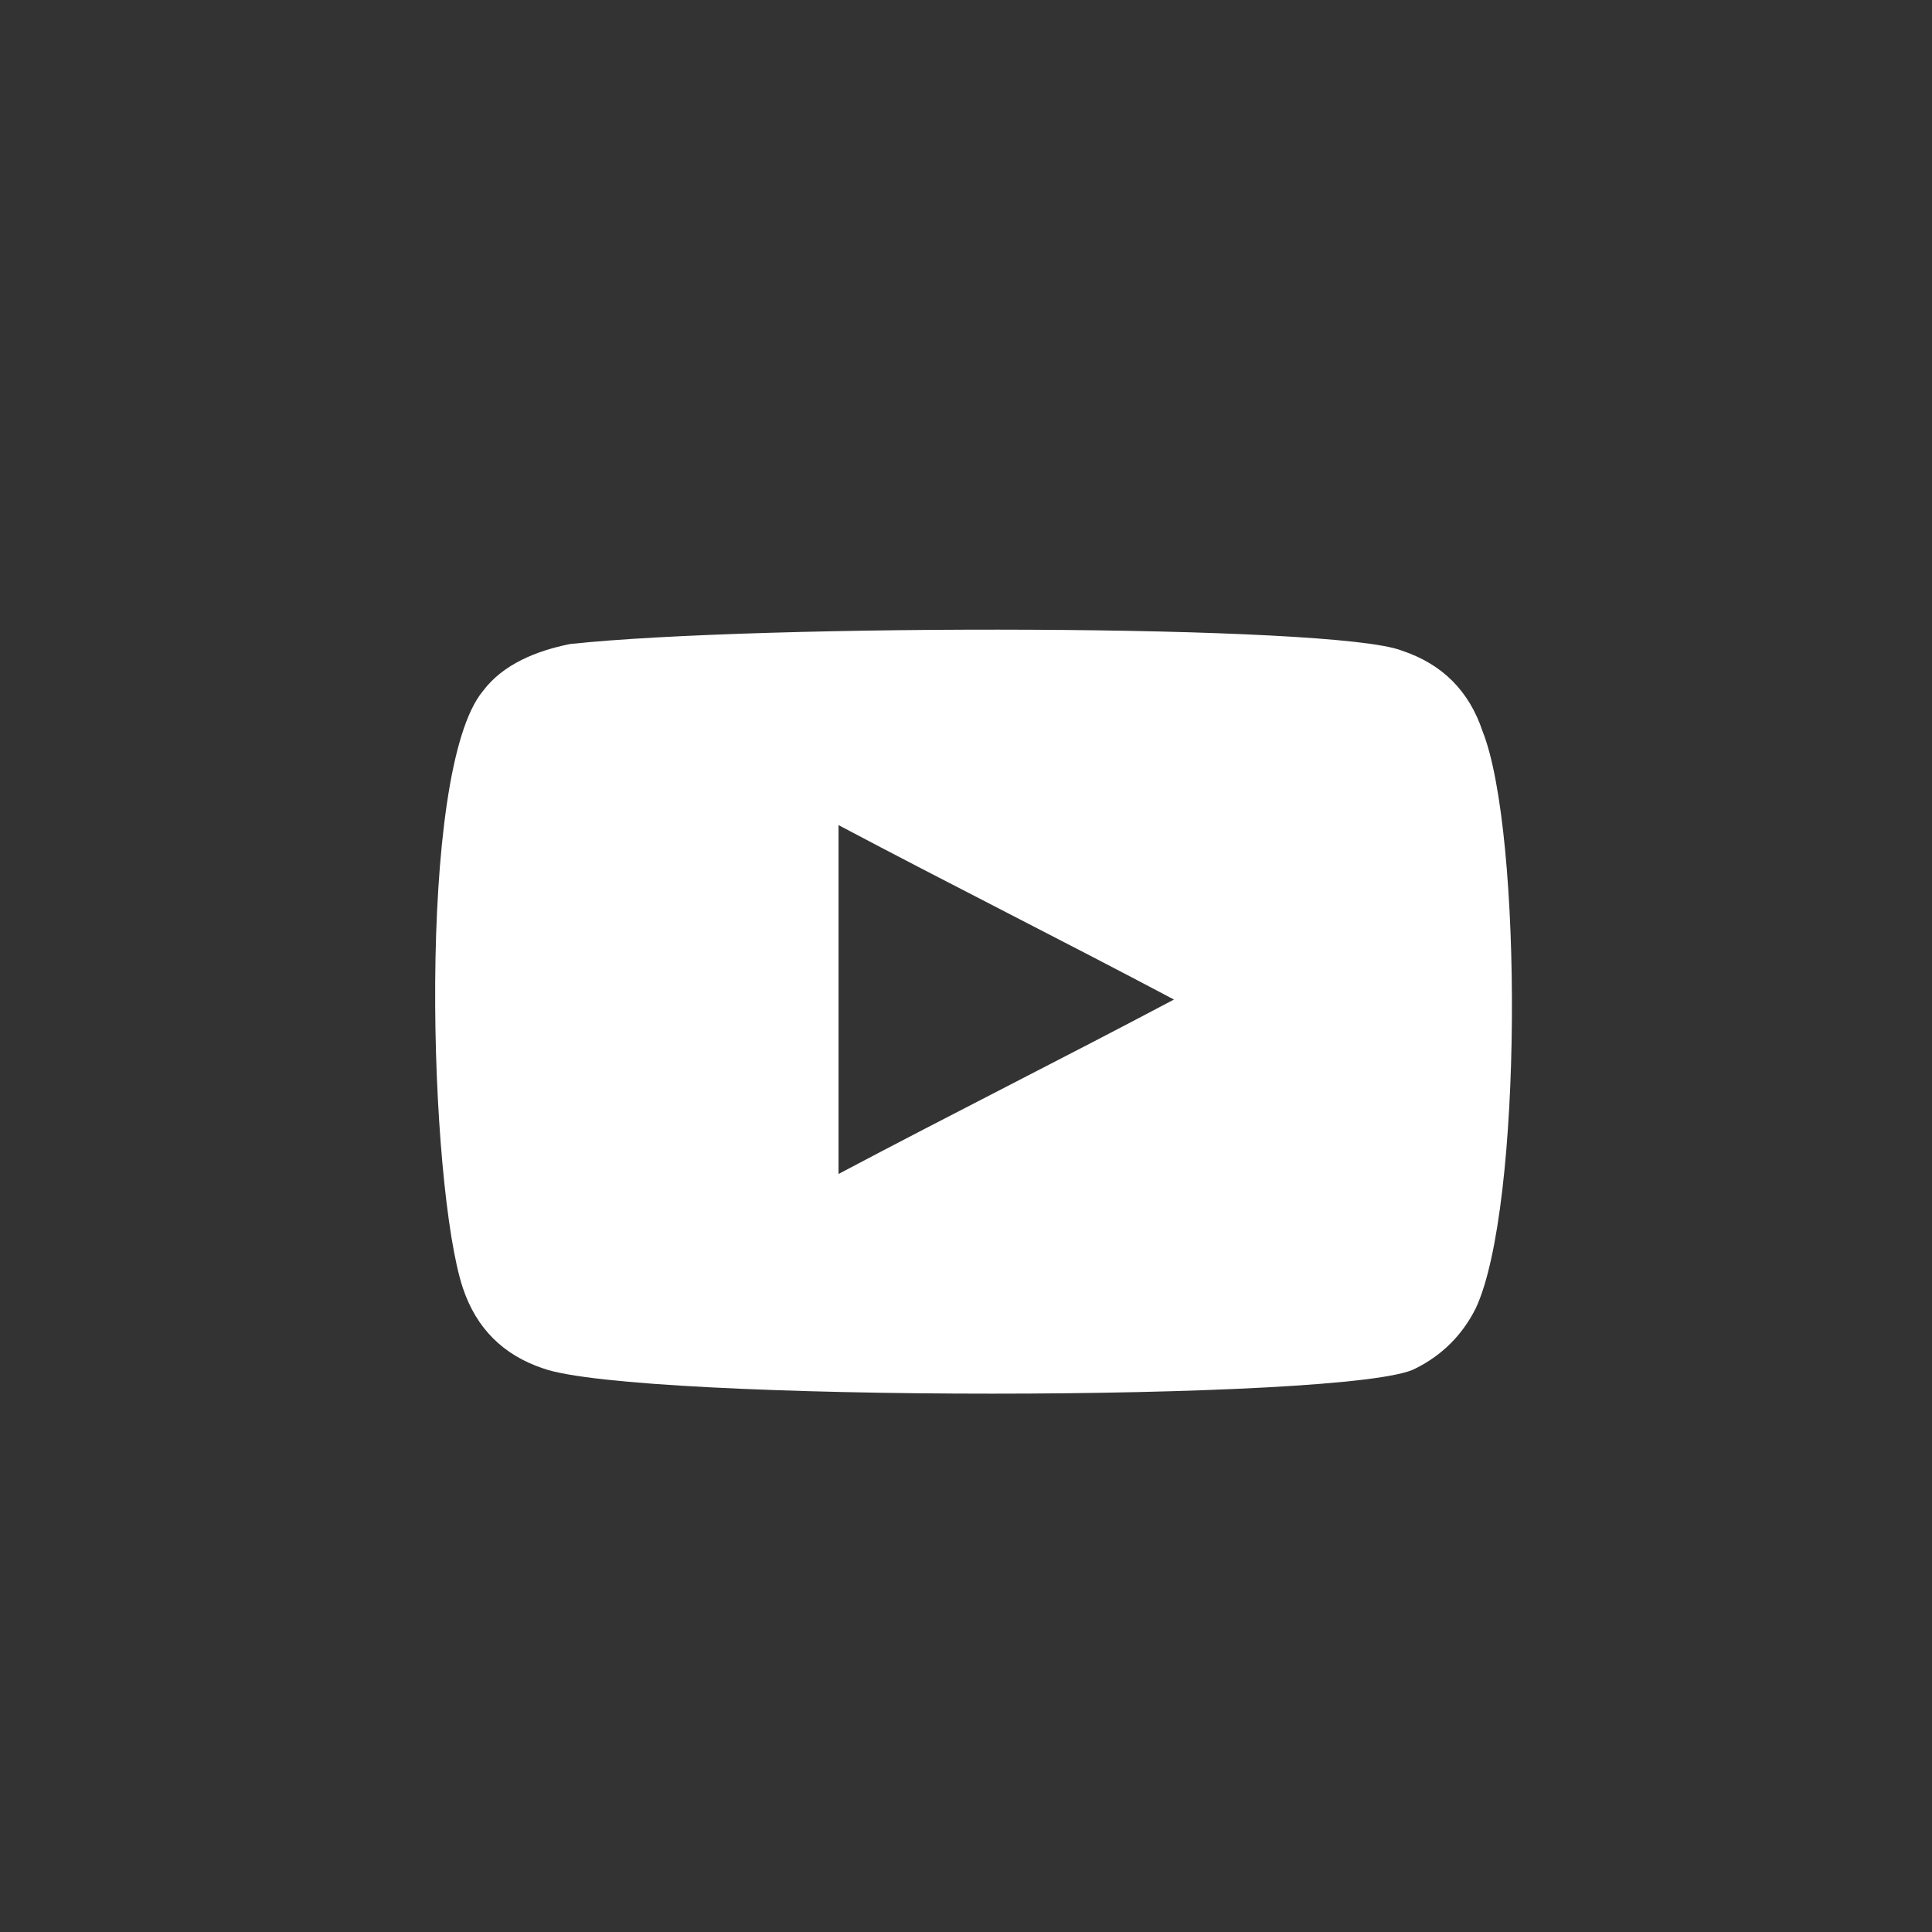 <svg viewBox="0 0 28.8 28.8" xmlns="http://www.w3.org/2000/svg"><rect x="0" y="0" width="28.8" height="28.8" fill="#333333" stroke="none"/><style type="text/css">  
	.st0{fill-rule:evenodd;clip-rule:evenodd;fill:#FFFFFF;}
</style><path class="st0" d="M8.1 20.4c-0.6-0.2-1-0.6-1.2-1.2 -0.5-1.5-0.7-7.7 0.3-8.9C7.5 9.9 8 9.7 8.5 9.6c2.8-0.3 11.4-0.3 12.4 0.1 0.6 0.2 1 0.6 1.2 1.2 0.6 1.5 0.6 7.1-0.1 8.6 -0.2 0.4-0.5 0.7-0.9 0.9C20.2 20.9 9.5 20.9 8.1 20.4ZM12.5 17.5c1.7-0.9 3.3-1.7 5-2.6 -1.7-0.9-3.3-1.7-5-2.6C12.5 14.1 12.5 15.8 12.5 17.5Z"/></svg>